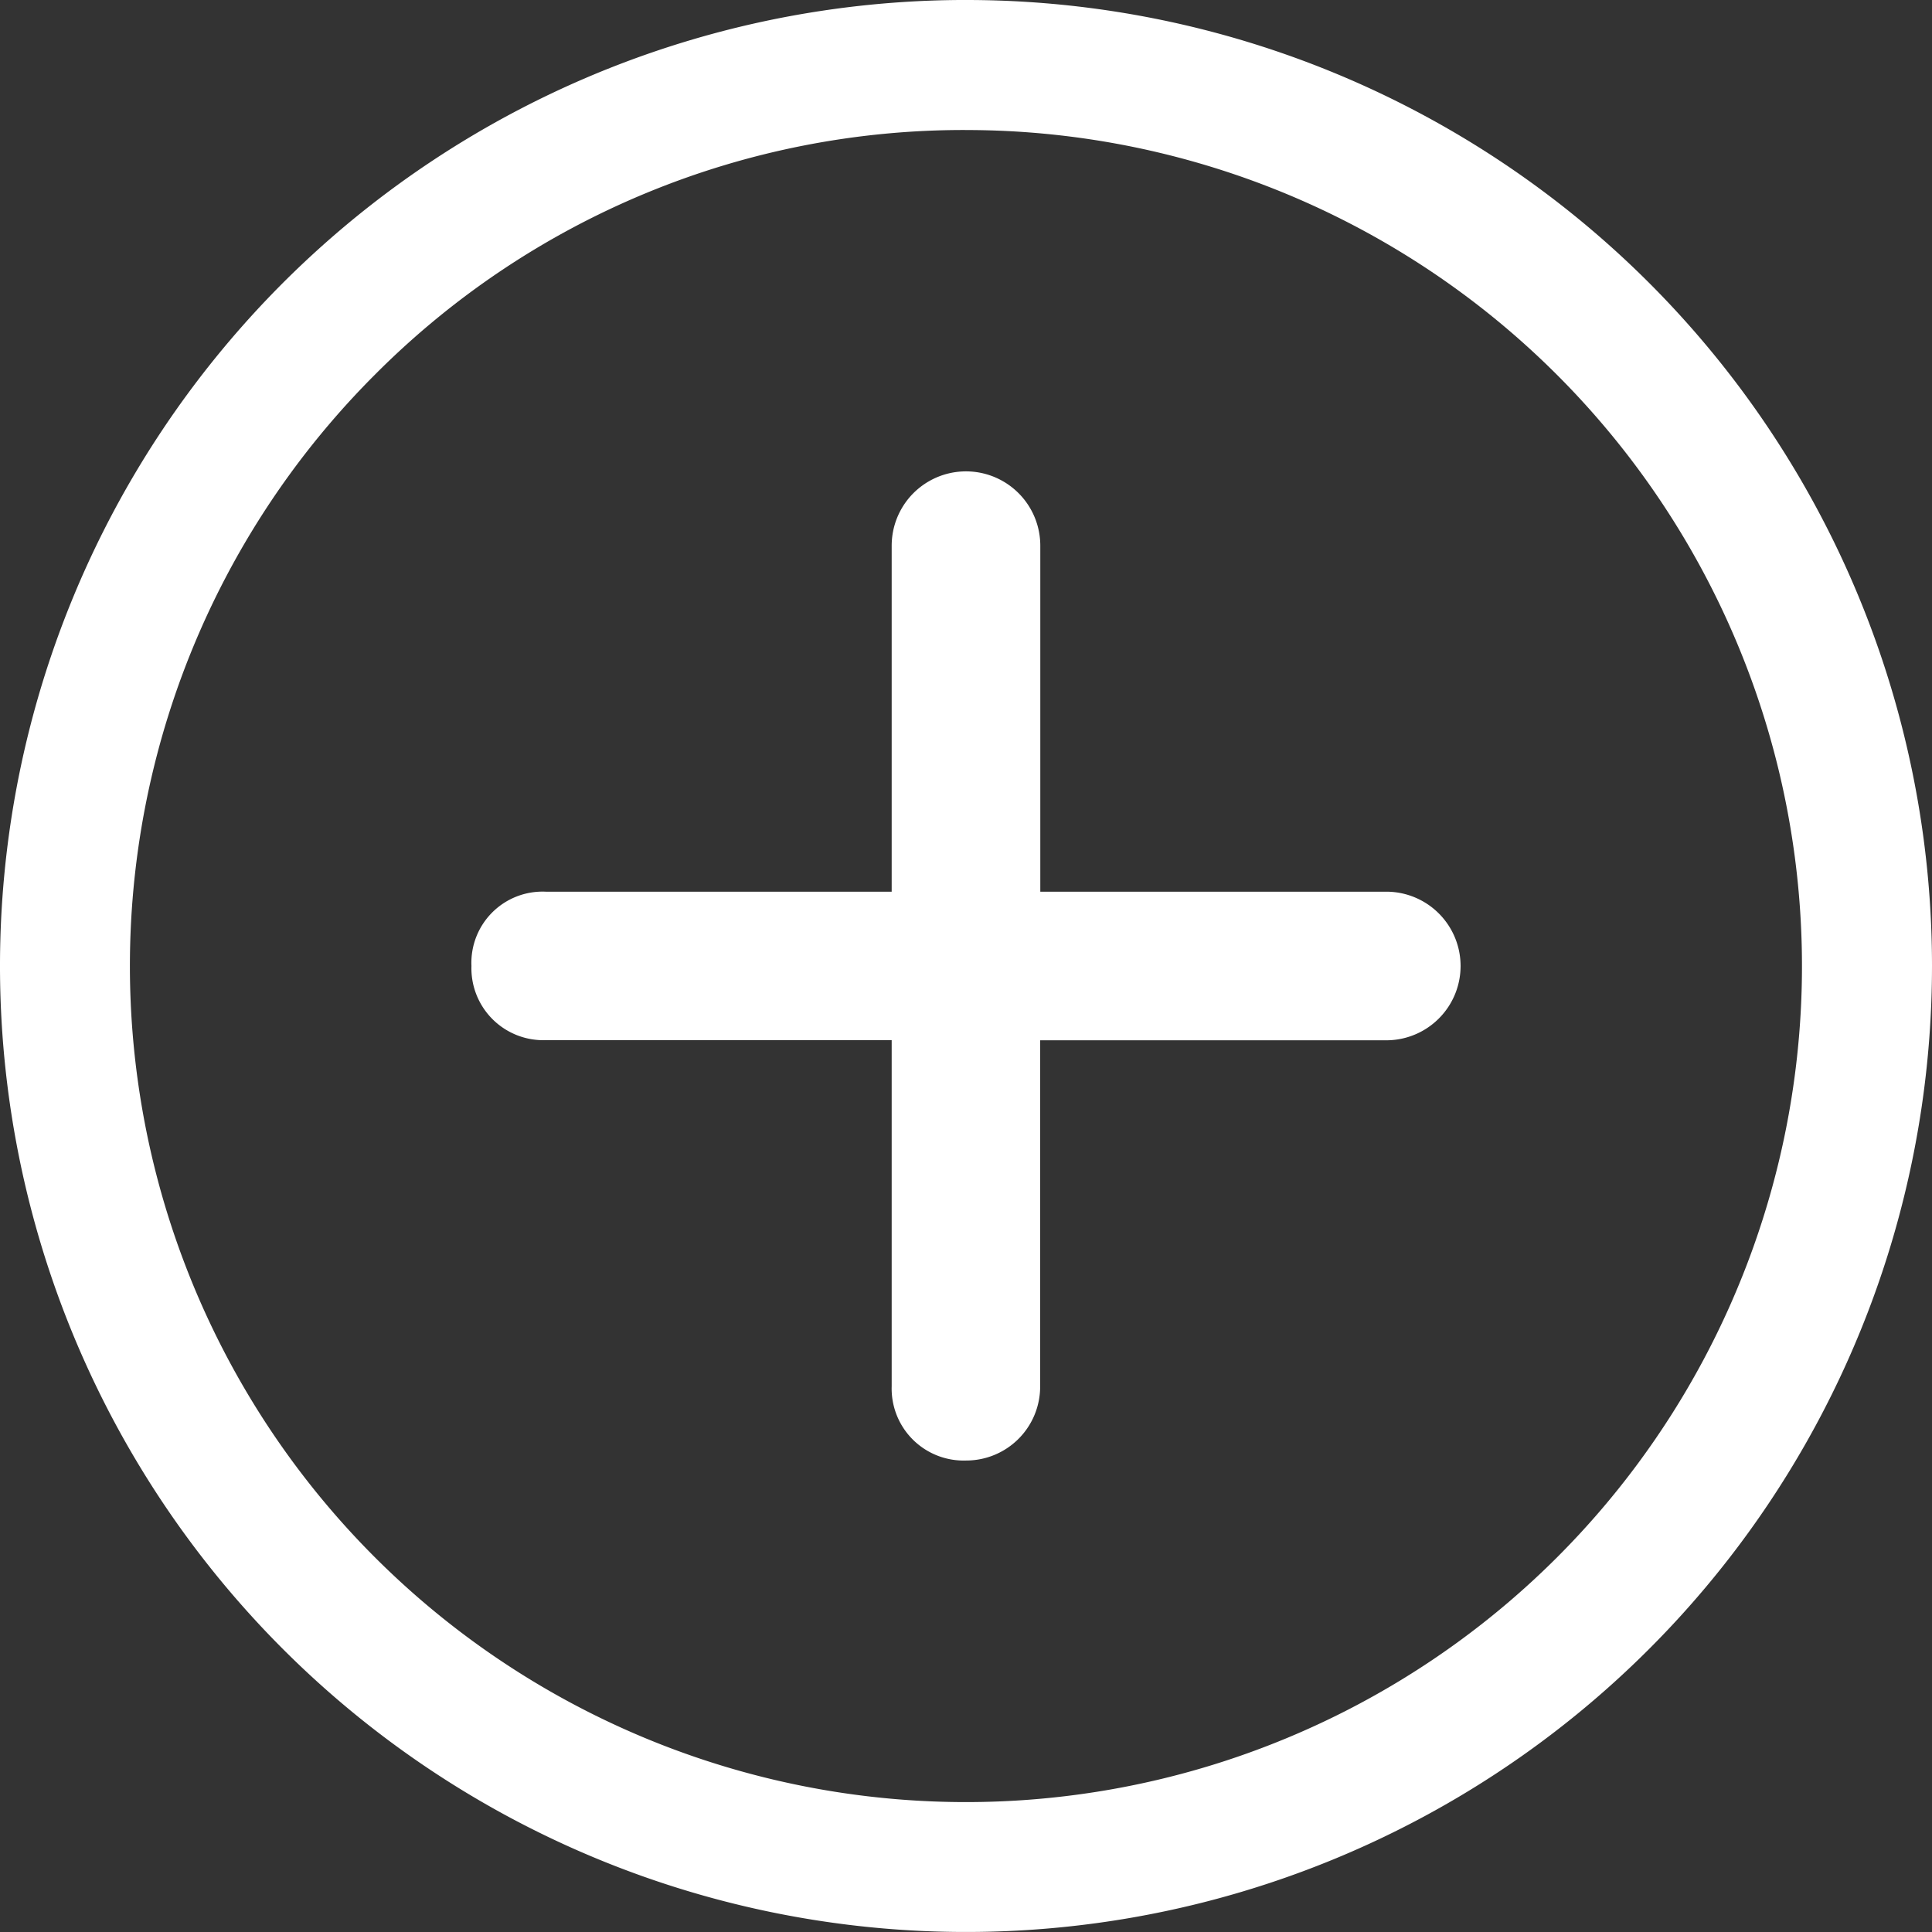 <svg xmlns="http://www.w3.org/2000/svg" width="96.292" height="96.292" viewBox="0 0 96.292 96.292">
  <rect x="0" y="0" width="96.292" height="96.292" fill="#333333" stroke="none"/>
  <g id="Icon_ionic-ios-add-circle-outline" data-name="Icon ionic-ios-add-circle-outline" transform="translate(-3.375 -3.375)">
    <path id="Path_8760" data-name="Path 8760" d="M56.111,31.46H38.867V14.215a3.7,3.7,0,0,0-7.407,0V31.46H14.215a3.547,3.547,0,0,0-3.7,3.7,3.585,3.585,0,0,0,3.7,3.7H31.46V56.111a3.587,3.587,0,0,0,3.7,3.7,3.685,3.685,0,0,0,3.7-3.7V38.867H56.111a3.7,3.7,0,1,0,0-7.407Z" transform="translate(16.357 16.357)" fill="#fff"/>
    <path id="Path_8761" data-name="Path 8761" d="M51.521,9.856A41.671,41.671,0,0,1,80.987,80.987,41.671,41.671,0,0,1,22.055,22.055a41.389,41.389,0,0,1,29.466-12.2m0-6.481A48.146,48.146,0,1,0,99.667,51.521,48.138,48.138,0,0,0,51.521,3.375Z" transform="translate(0 0)" fill="#fff"/>
  </g>
</svg>
